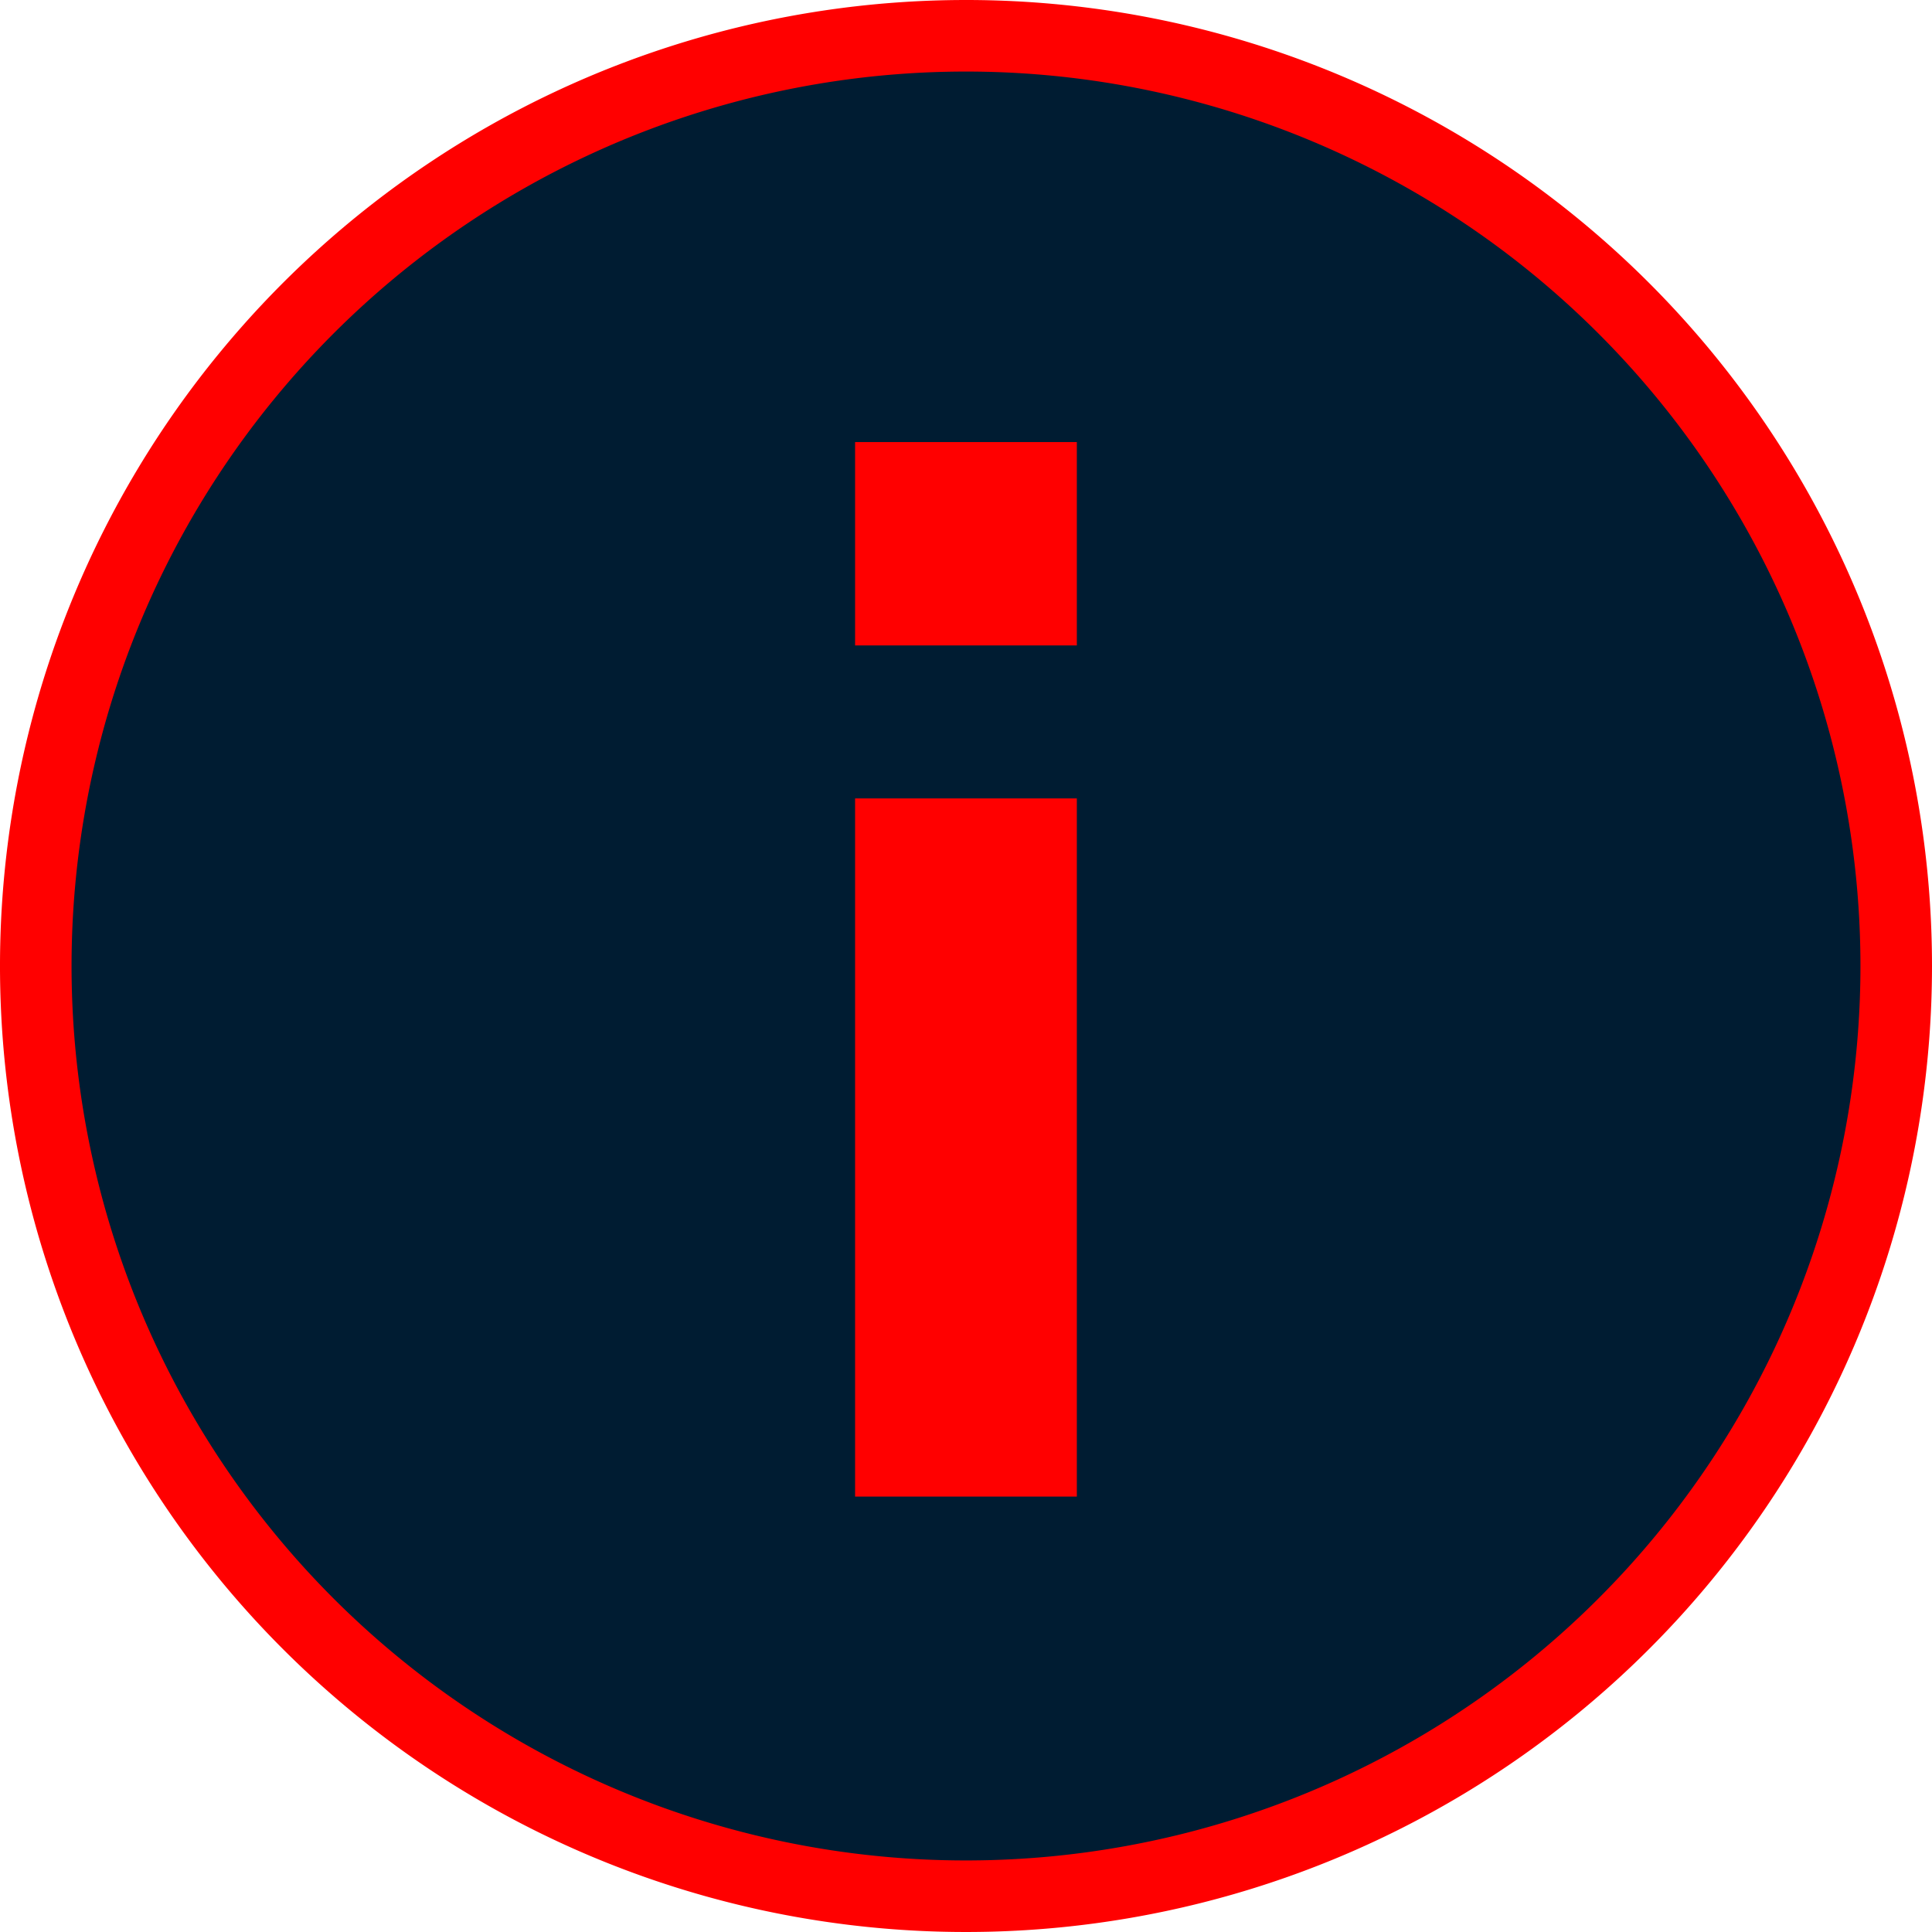 <svg xmlns="http://www.w3.org/2000/svg" width="27" height="27" viewBox="0 0 27 27"><defs><style>.a{fill:#001c32;stroke:#FF0000;}.b{fill:#FF0000;}</style></defs><g transform="translate(0.5 0.5)"><path class="a" d="M138.091,78.5a13,13,0,1,0,13,13A13,13,0,0,0,138.091,78.5Z" transform="translate(-125.091 -78.5)"/><g transform="translate(11.45 5.678)"><rect class="b" width="3.099" height="9.757" transform="translate(0 4.98)"/><rect class="b" width="3.099" height="2.842"/></g></g></svg>
